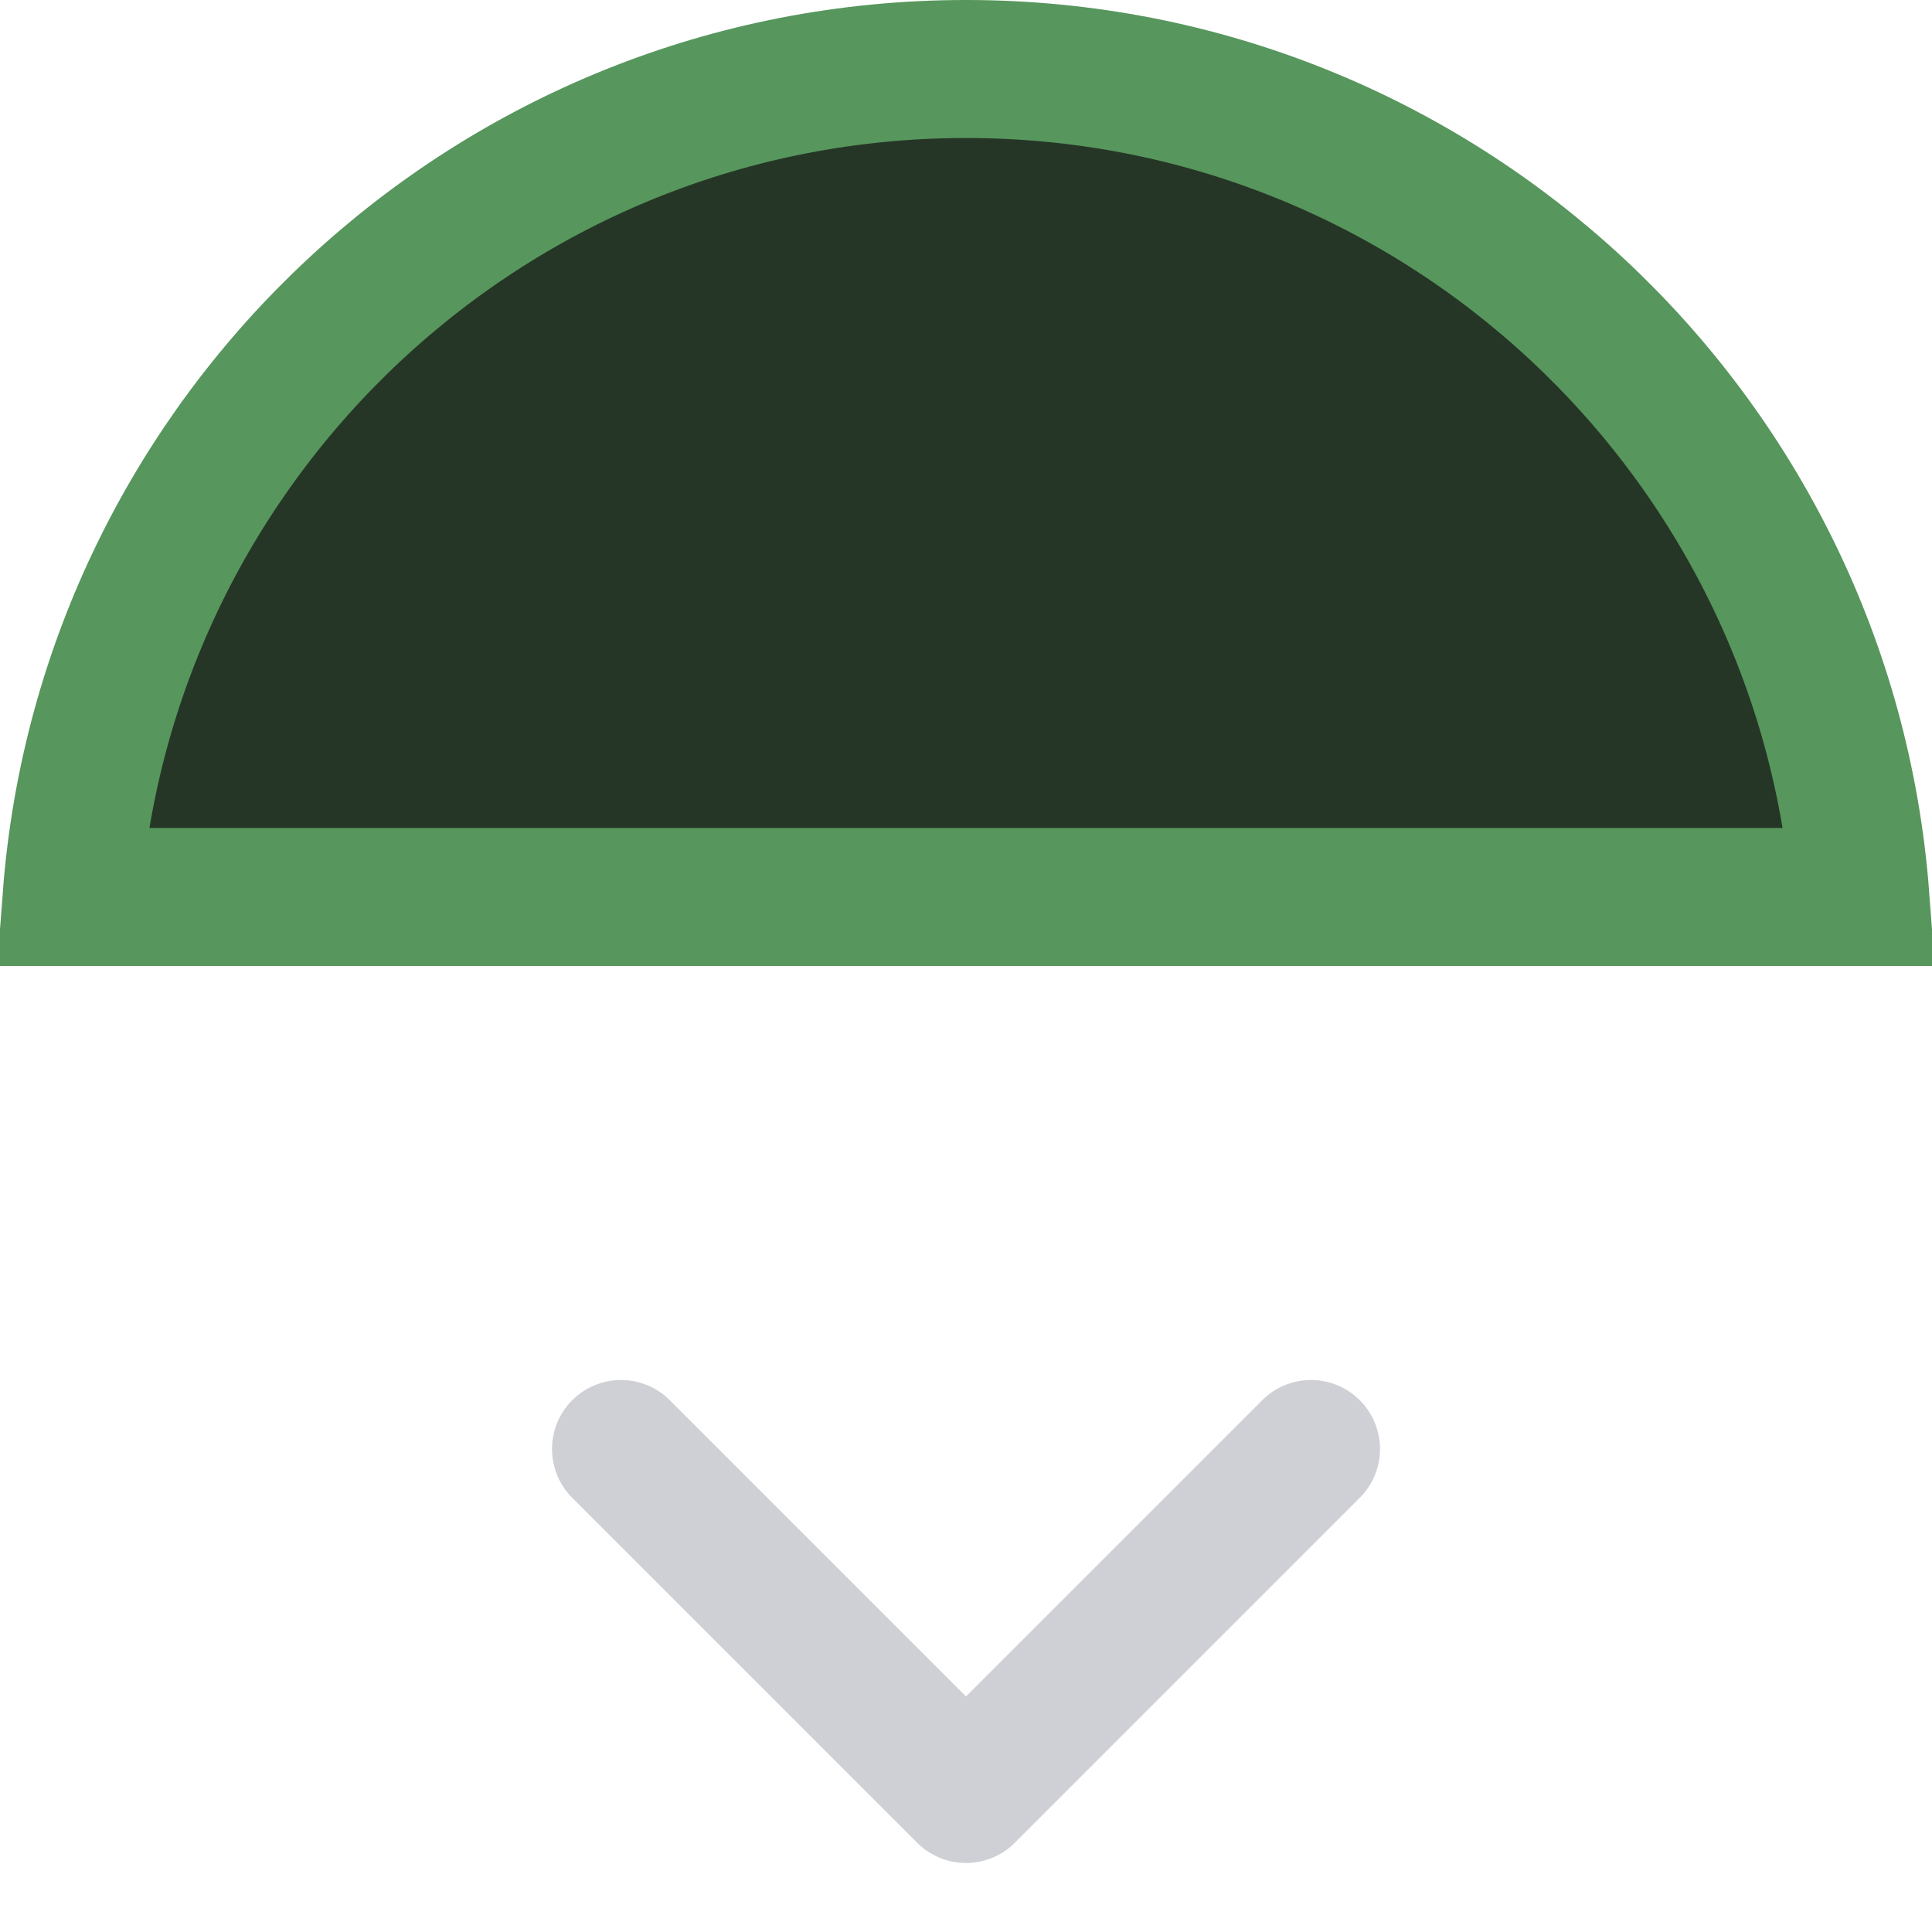 <svg width="14" height="14" viewBox="0 0 14 14" fill="none" xmlns="http://www.w3.org/2000/svg">
<g clip-path="url(#clip0_3436_45012)">
<path d="M0.519 6.5C0.774 3.144 3.578 0.5 7 0.5C10.422 0.5 13.226 3.144 13.481 6.5H0.519Z" fill="#253627" stroke="#57965C"/>
<path d="M4.5 10.5L7 13L9.5 10.5" stroke="#CED0D6" stroke-linecap="round" stroke-linejoin="round"/>
</g>
<defs>
<clipPath id="clip0_3436_45012">
<rect width="14" height="14" fill="white"/>
</clipPath>
</defs>
</svg>
